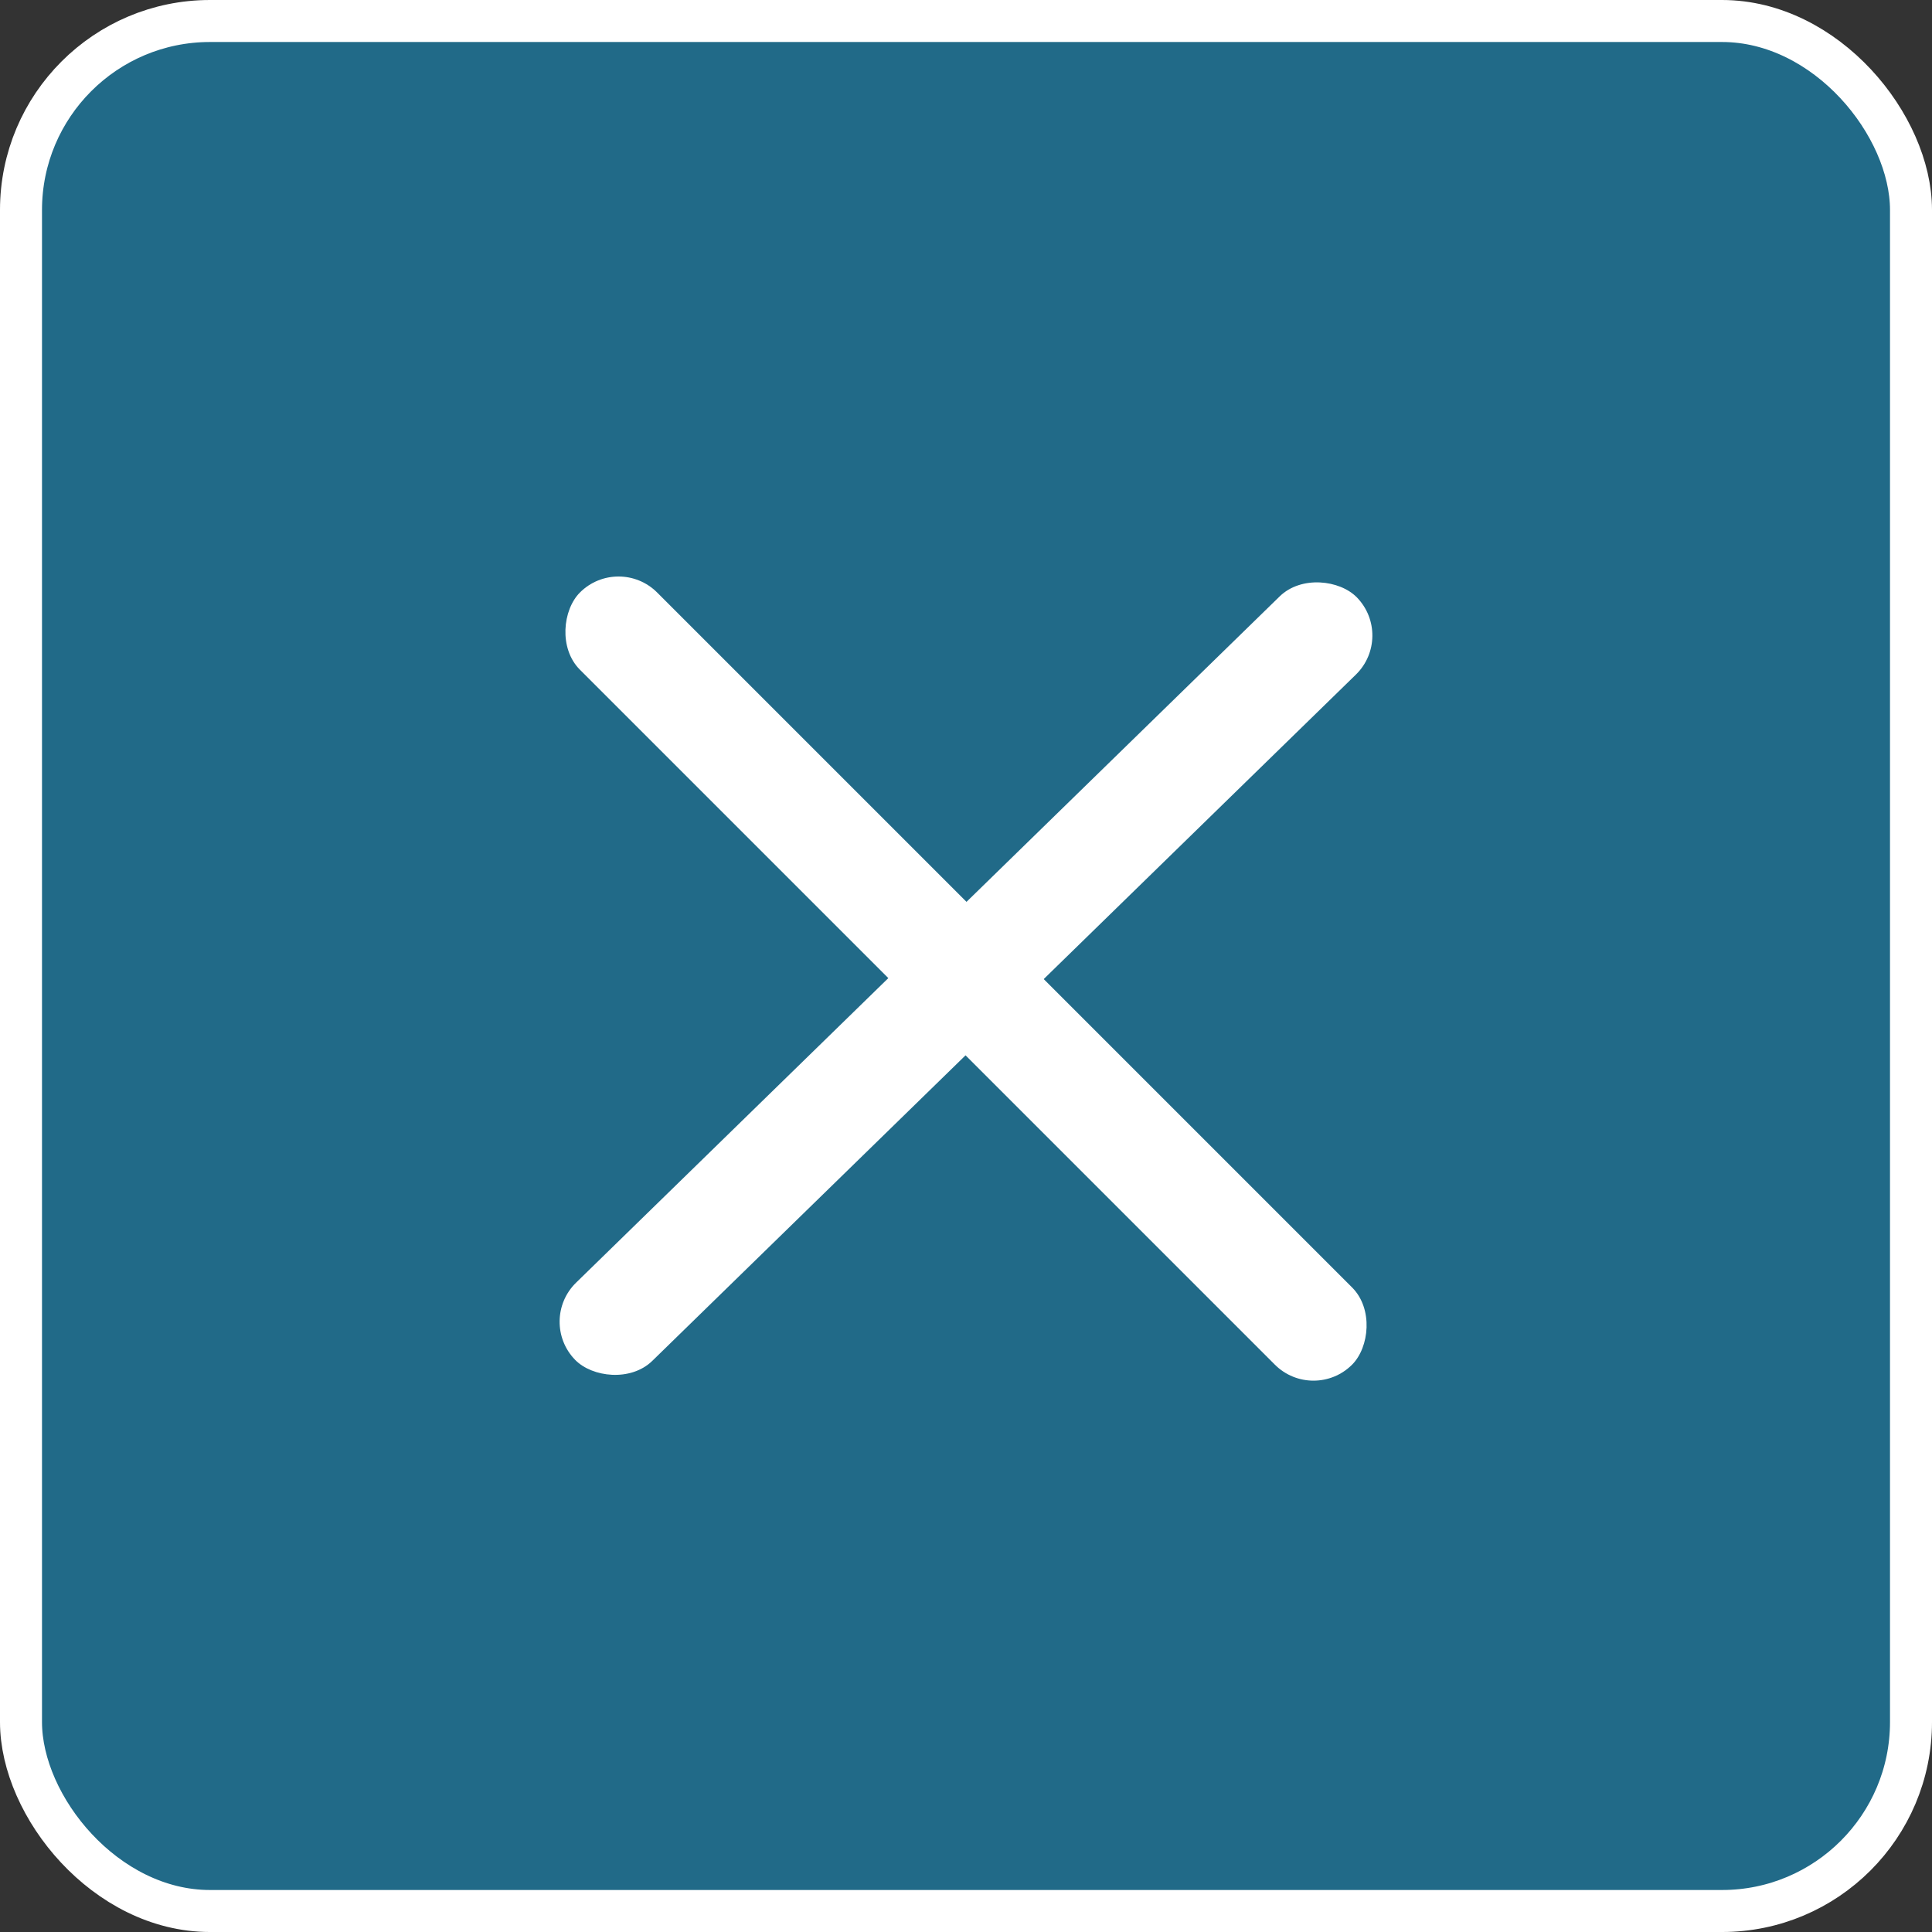 <svg width="46" height="46" viewBox="0 0 46 46" fill="none" xmlns="http://www.w3.org/2000/svg">
<rect x="0" y="0" width="46" height="46" fill="#333333" stroke="none"/>
<rect x="0.5" y="0.5" width="45" height="45" rx="4.5" fill="#216A88"/>
<rect x="12.786" y="31.447" width="26" height="2.6" rx="1.3" transform="rotate(-44.286 12.786 31.447)" fill="white"/>
<rect x="14.727" y="13.188" width="26" height="2.6" rx="1.3" transform="rotate(45 14.727 13.188)" fill="white"/>
<rect x="0.5" y="0.5" width="45" height="45" rx="4.5" stroke="white"/>
</svg>
